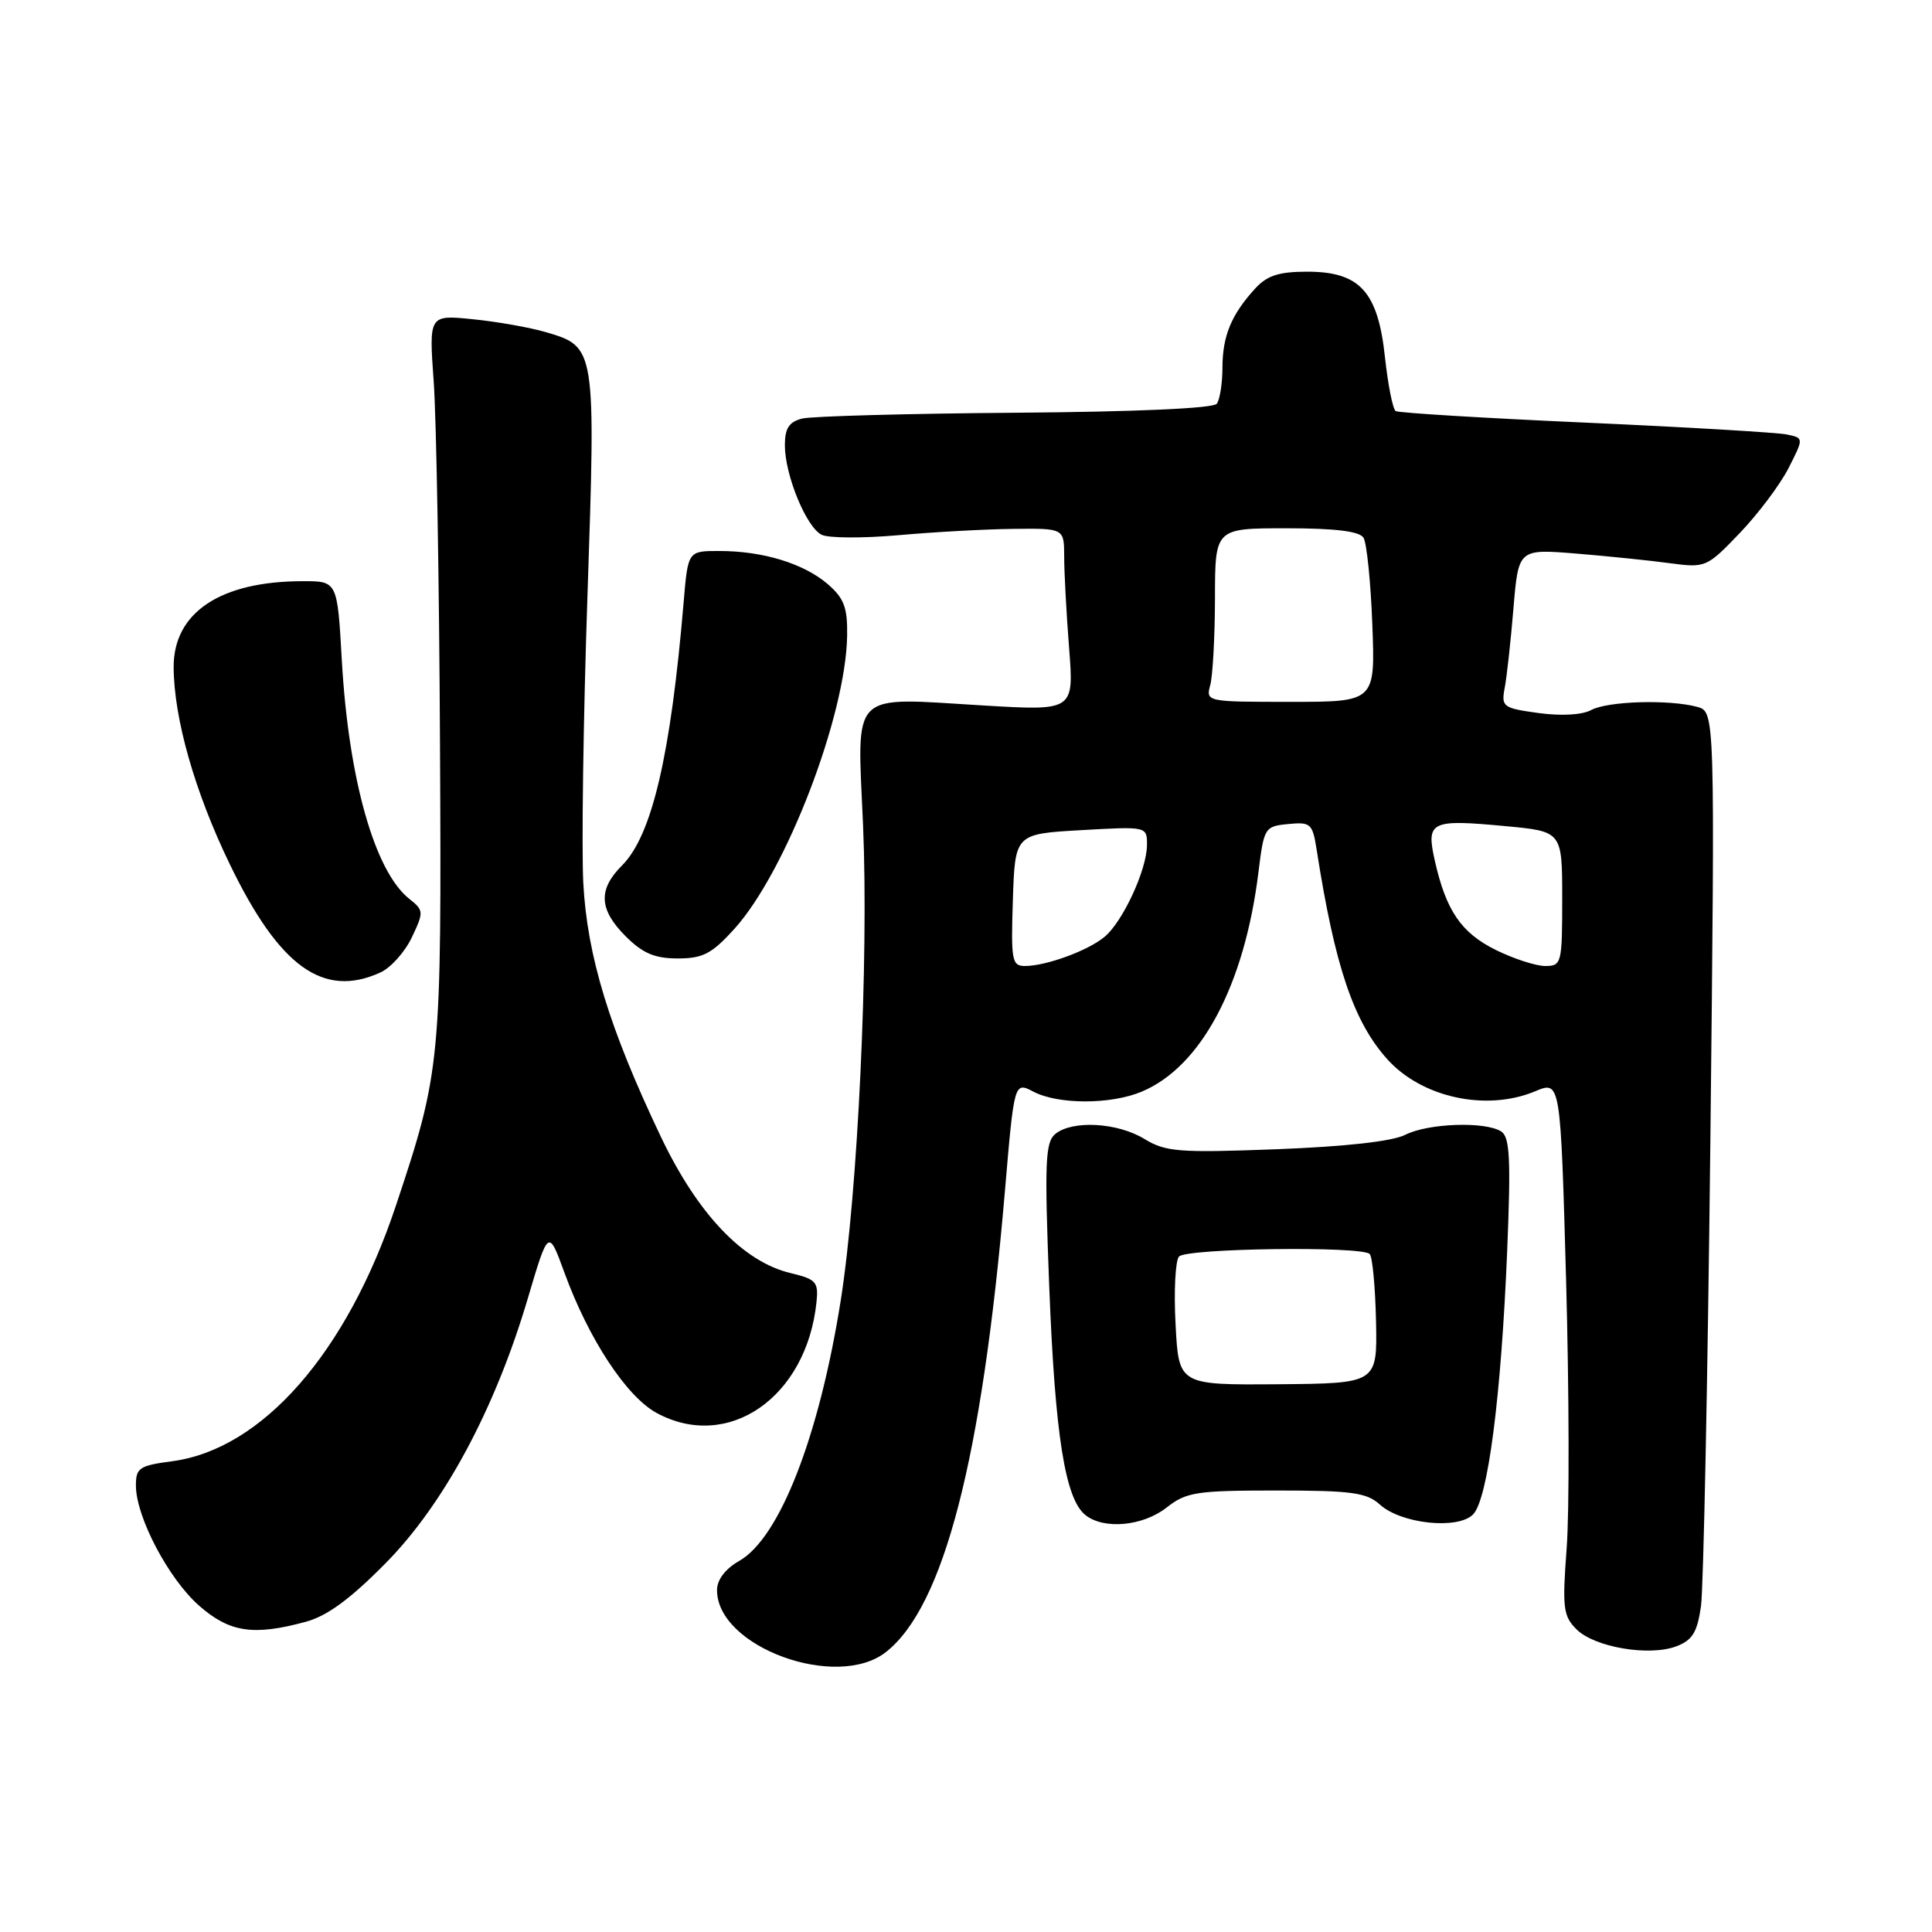 <?xml version="1.0" encoding="UTF-8" standalone="no"?>
<!DOCTYPE svg PUBLIC "-//W3C//DTD SVG 1.1//EN" "http://www.w3.org/Graphics/SVG/1.1/DTD/svg11.dtd" >
<svg xmlns="http://www.w3.org/2000/svg" xmlns:xlink="http://www.w3.org/1999/xlink" version="1.1" viewBox="0 0 256 256">
 <g >
 <path fill="currentColor"
d=" M 117.40 218.90 C 125.07 212.86 130.12 193.33 133.15 157.91 C 134.39 143.32 134.39 143.32 136.95 144.66 C 140.24 146.37 147.18 146.37 151.28 144.65 C 159.17 141.35 164.92 130.52 166.76 115.50 C 167.48 109.66 167.59 109.49 170.69 109.19 C 173.70 108.90 173.92 109.11 174.48 112.69 C 176.88 128.06 179.36 135.39 183.83 140.36 C 188.41 145.45 196.96 147.30 203.42 144.60 C 206.78 143.19 206.78 143.19 207.52 169.80 C 207.92 184.43 207.96 200.35 207.59 205.17 C 207.00 213.05 207.13 214.13 208.89 215.89 C 211.28 218.28 218.54 219.51 222.14 218.14 C 224.26 217.33 224.90 216.28 225.39 212.82 C 225.72 210.44 226.28 182.80 226.63 151.40 C 227.25 94.30 227.25 94.30 224.88 93.66 C 221.12 92.66 213.06 92.90 210.85 94.08 C 209.63 94.74 206.86 94.89 203.86 94.48 C 199.14 93.83 198.91 93.66 199.38 91.15 C 199.66 89.69 200.18 84.95 200.54 80.61 C 201.20 72.73 201.20 72.73 208.85 73.35 C 213.06 73.70 218.66 74.27 221.29 74.63 C 226.00 75.26 226.17 75.18 230.52 70.64 C 232.96 68.10 235.87 64.22 236.99 62.03 C 239.02 58.04 239.02 58.04 236.76 57.57 C 235.52 57.31 223.51 56.60 210.08 56.00 C 196.64 55.40 185.33 54.71 184.94 54.47 C 184.55 54.22 183.92 51.03 183.52 47.37 C 182.59 38.64 180.19 36.00 173.22 36.00 C 169.44 36.00 167.89 36.51 166.30 38.25 C 163.16 41.69 162.00 44.50 161.98 48.68 C 161.98 50.78 161.64 52.95 161.23 53.50 C 160.78 54.11 150.46 54.57 134.55 54.69 C 120.27 54.80 107.56 55.15 106.30 55.46 C 104.55 55.90 104.00 56.75 104.00 59.00 C 104.00 62.95 106.84 69.86 108.87 70.86 C 109.77 71.31 114.33 71.33 119.00 70.92 C 123.67 70.50 130.54 70.12 134.25 70.08 C 141.00 70.00 141.00 70.00 141.01 73.75 C 141.01 75.81 141.30 81.26 141.66 85.85 C 142.31 94.19 142.31 94.19 130.32 93.48 C 112.41 92.41 113.58 91.25 114.36 109.36 C 115.12 127.13 113.67 158.07 111.39 172.39 C 108.53 190.38 103.30 203.79 97.95 206.83 C 96.11 207.88 95.01 209.32 95.01 210.69 C 94.98 218.22 110.87 224.04 117.40 218.90 Z  M 40.50 214.90 C 43.34 214.14 46.42 211.87 51.10 207.13 C 58.85 199.27 65.59 186.72 69.93 172.07 C 72.67 162.82 72.67 162.82 74.80 168.66 C 78.01 177.45 83.01 185.05 87.00 187.22 C 96.48 192.37 106.88 185.16 108.19 172.54 C 108.47 169.87 108.14 169.50 104.79 168.70 C 98.47 167.20 92.46 160.89 87.57 150.63 C 80.75 136.31 77.80 126.67 77.29 117.00 C 77.05 112.33 77.29 95.22 77.84 79.00 C 78.95 45.92 78.96 45.96 72.26 43.99 C 70.19 43.39 65.87 42.62 62.66 42.30 C 56.83 41.71 56.83 41.71 57.47 50.60 C 57.82 55.50 58.20 77.05 58.30 98.50 C 58.52 140.84 58.41 141.92 52.43 159.84 C 45.95 179.24 34.74 192.04 22.82 193.62 C 18.44 194.20 18.00 194.50 18.01 196.88 C 18.03 201.02 22.34 209.21 26.38 212.76 C 30.41 216.30 33.58 216.78 40.50 214.90 Z  M 154.59 199.75 C 157.19 197.71 158.53 197.50 169.12 197.50 C 179.11 197.50 181.09 197.77 182.85 199.37 C 185.67 201.92 193.15 202.71 195.18 200.68 C 197.15 198.70 198.91 185.14 199.71 165.72 C 200.21 153.50 200.06 150.65 198.91 149.92 C 196.77 148.57 189.24 148.83 186.20 150.37 C 184.48 151.24 178.27 151.93 169.13 152.28 C 156.17 152.77 154.45 152.63 151.63 150.91 C 148.06 148.74 142.12 148.40 139.84 150.25 C 138.50 151.34 138.39 153.99 139.03 170.50 C 139.80 190.17 141.13 198.60 143.82 200.75 C 146.27 202.71 151.44 202.23 154.59 199.75 Z  M 50.40 128.86 C 51.78 128.24 53.65 126.14 54.57 124.21 C 56.17 120.83 56.16 120.63 54.23 119.10 C 49.64 115.46 46.18 103.22 45.29 87.45 C 44.70 77.00 44.70 77.00 40.10 77.01 C 29.20 77.02 22.99 81.16 23.01 88.40 C 23.04 95.22 25.83 105.00 30.49 114.60 C 37.05 128.14 42.86 132.30 50.40 128.86 Z  M 97.31 123.08 C 104.15 115.51 112.09 94.85 112.25 84.22 C 112.31 80.49 111.84 79.26 109.66 77.38 C 106.50 74.67 101.09 73.01 95.33 73.01 C 91.16 73.00 91.16 73.00 90.59 79.75 C 88.88 100.07 86.39 110.70 82.43 114.67 C 79.22 117.87 79.36 120.52 82.92 124.08 C 85.17 126.32 86.76 127.00 89.81 127.00 C 93.14 127.00 94.32 126.38 97.31 123.08 Z  M 134.21 119.25 C 134.50 110.50 134.50 110.50 143.25 110.00 C 152.00 109.50 152.00 109.50 151.98 112.00 C 151.95 115.25 148.81 122.06 146.39 124.11 C 144.24 125.94 138.63 128.00 135.81 128.00 C 134.08 128.00 133.95 127.27 134.21 119.25 Z  M 198.21 125.88 C 193.61 123.60 191.61 120.67 190.12 114.04 C 188.95 108.82 189.54 108.53 199.52 109.47 C 207.00 110.17 207.00 110.17 207.00 119.09 C 207.00 127.66 206.92 128.00 204.75 128.00 C 203.51 128.00 200.57 127.04 198.21 125.88 Z  M 160.37 90.75 C 160.70 89.51 160.98 84.34 160.99 79.25 C 161.00 70.00 161.00 70.00 170.44 70.00 C 176.91 70.00 180.13 70.39 180.67 71.25 C 181.10 71.94 181.63 77.11 181.84 82.75 C 182.23 93.00 182.23 93.00 171.00 93.00 C 159.84 93.00 159.77 92.99 160.37 90.75 Z  M 155.77 175.51 C 155.53 171.11 155.74 167.05 156.22 166.50 C 157.19 165.40 180.42 165.09 181.49 166.16 C 181.86 166.53 182.23 170.53 182.33 175.07 C 182.50 183.31 182.50 183.31 169.35 183.42 C 156.19 183.52 156.19 183.52 155.77 175.51 Z "/>
</g>
</svg>